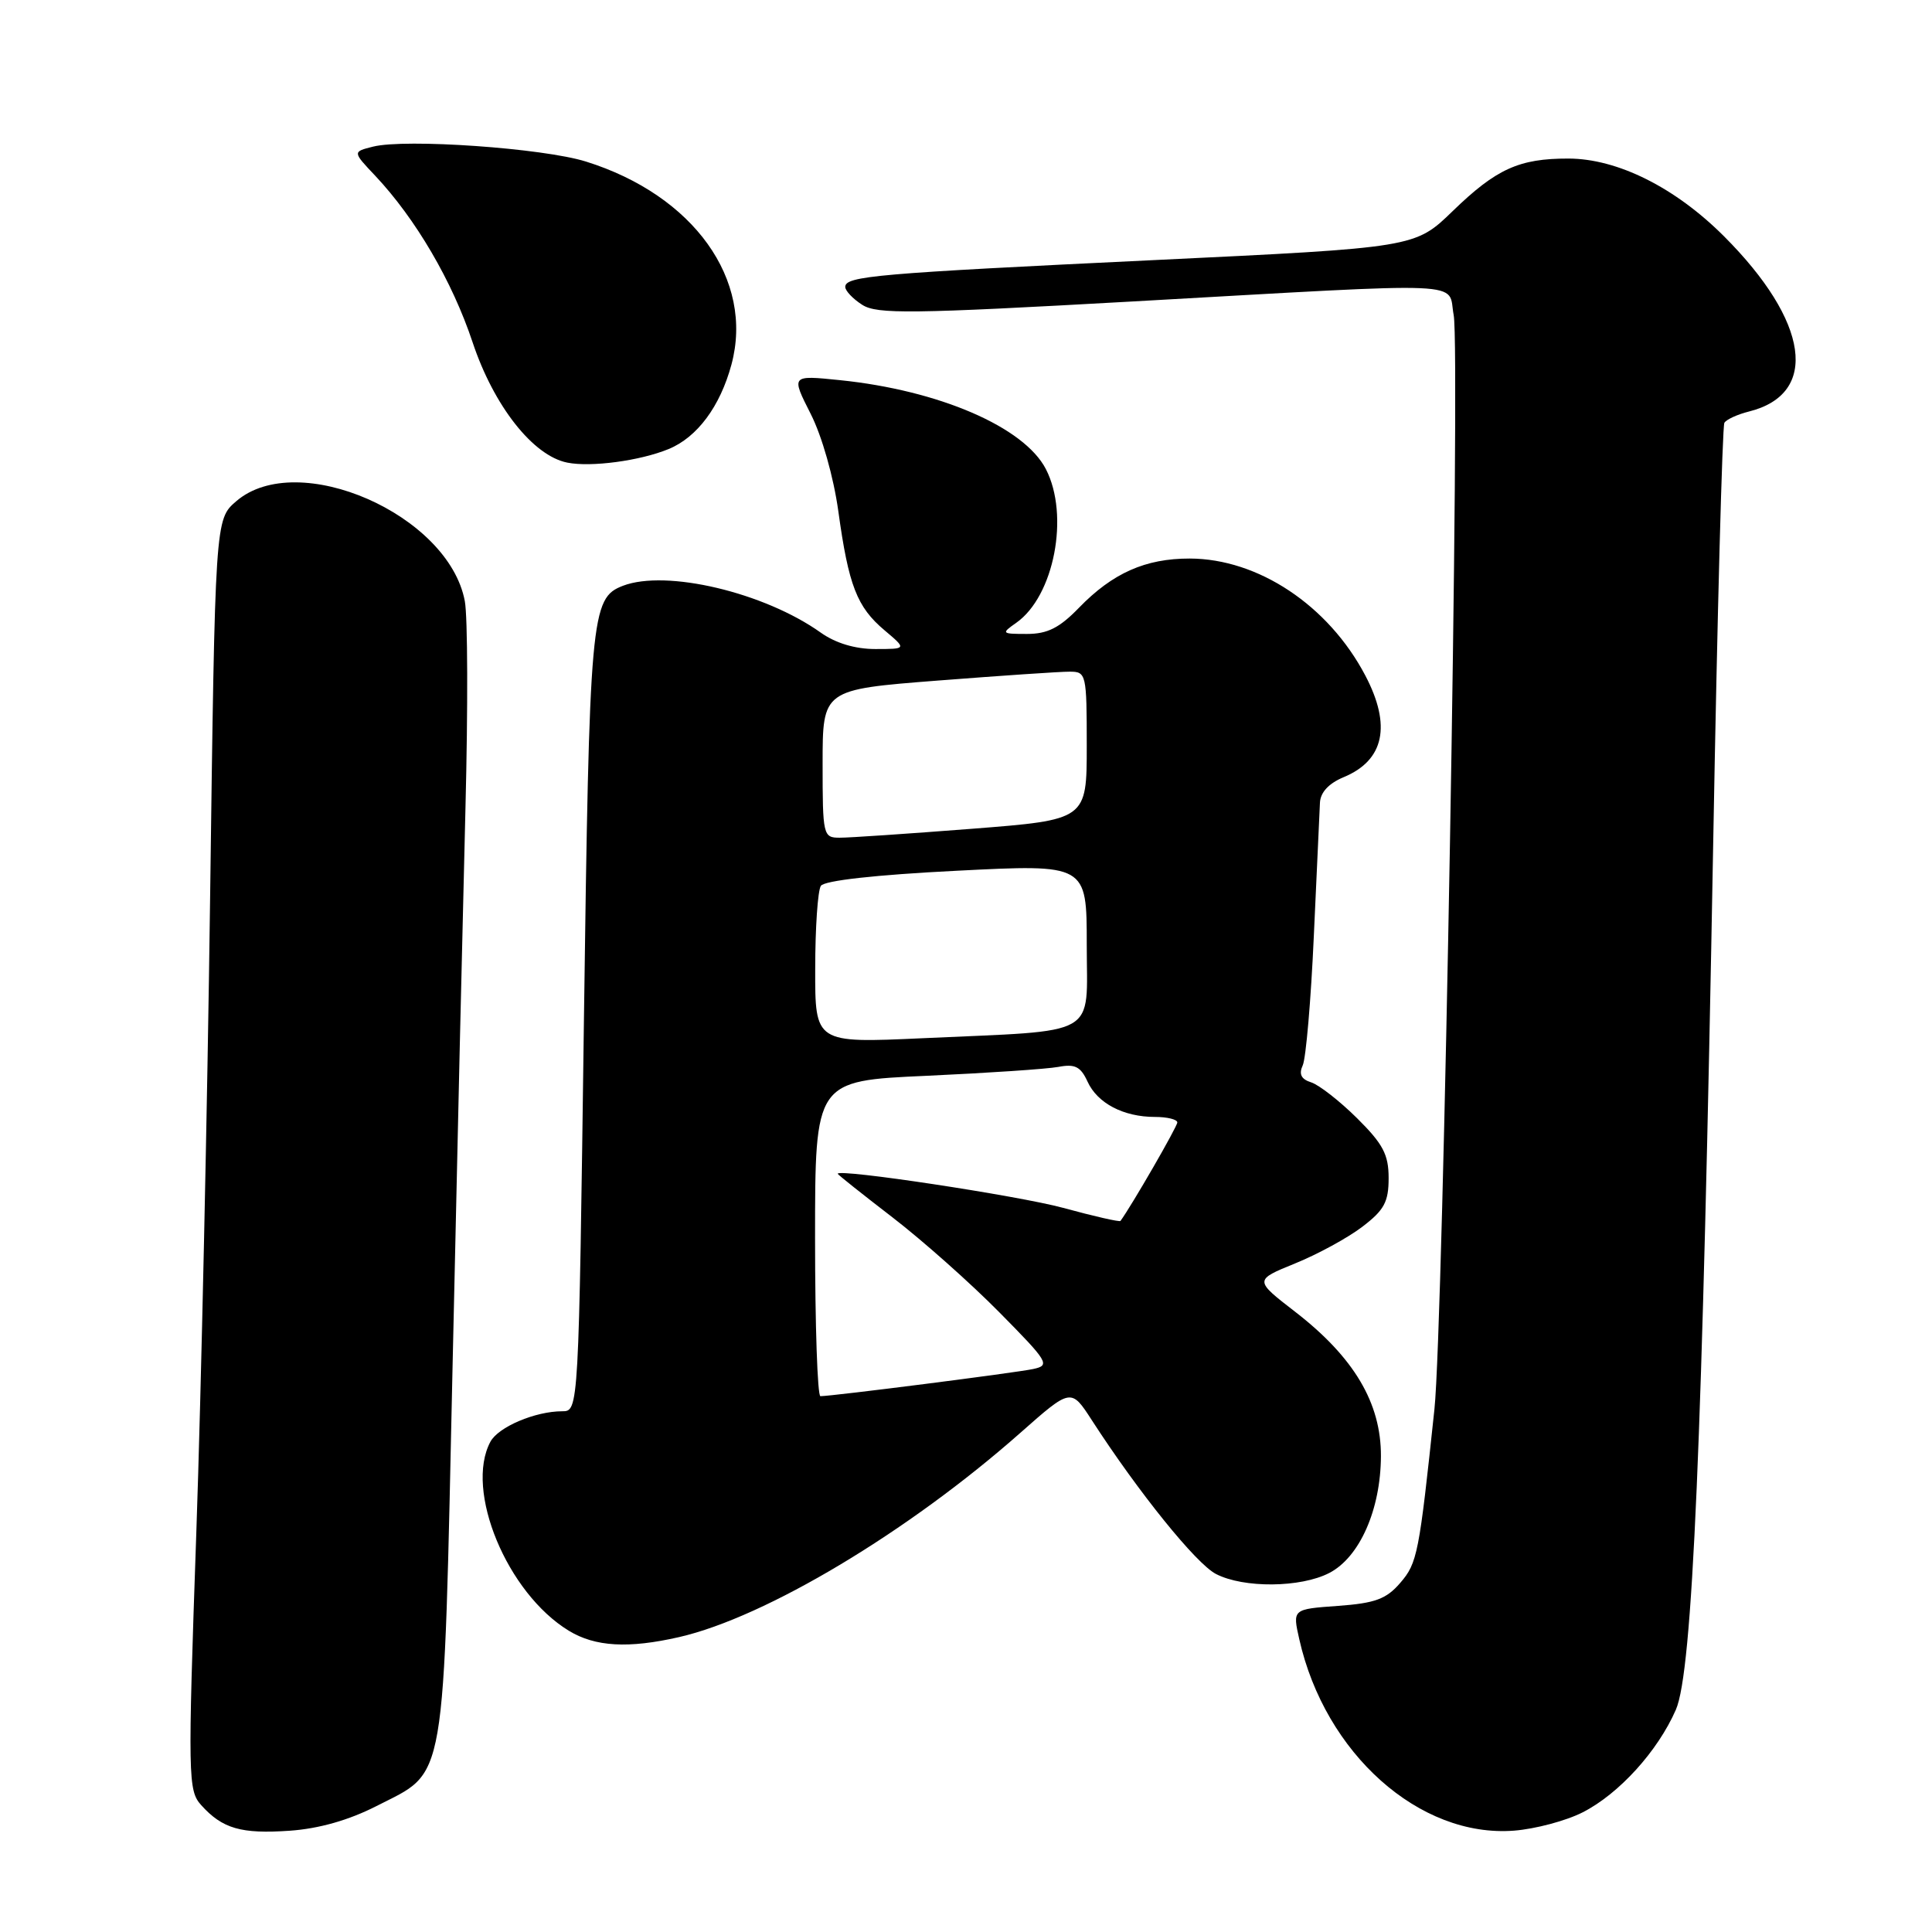 <?xml version="1.0" encoding="UTF-8" standalone="no"?>
<!DOCTYPE svg PUBLIC "-//W3C//DTD SVG 1.1//EN" "http://www.w3.org/Graphics/SVG/1.1/DTD/svg11.dtd" >
<svg xmlns="http://www.w3.org/2000/svg" xmlns:xlink="http://www.w3.org/1999/xlink" version="1.1" viewBox="0 0 256 256">
 <g >
 <path fill="currentColor"
d=" M 49.85 239.33 C 59.26 234.51 58.72 237.61 59.98 180.50 C 60.58 153.00 61.35 119.89 61.68 106.92 C 62.01 93.96 61.98 81.68 61.59 79.65 C 59.44 68.17 39.43 59.42 31.31 66.41 C 28.50 68.82 28.50 68.82 27.84 119.01 C 27.48 146.61 26.66 184.48 26.01 203.17 C 24.88 235.65 24.91 237.25 26.67 239.20 C 29.47 242.31 31.96 243.03 38.40 242.58 C 42.26 242.31 46.22 241.18 49.85 239.33 Z  M 209.72 240.14 C 214.53 237.69 219.66 232.04 222.06 226.55 C 224.27 221.49 225.57 191.31 227.01 111.63 C 227.55 81.48 228.22 56.46 228.49 56.02 C 228.76 55.58 230.22 54.91 231.74 54.53 C 241.10 52.20 239.73 42.60 228.43 31.30 C 221.97 24.84 214.32 21.02 207.82 21.01 C 201.29 21.00 198.27 22.37 192.50 27.96 C 187.50 32.81 187.50 32.81 153.00 34.46 C 116.05 36.23 112.00 36.58 112.00 38.02 C 112.00 38.53 113.01 39.60 114.25 40.39 C 116.21 41.65 120.74 41.59 150.00 39.95 C 195.71 37.38 191.76 37.21 192.62 41.75 C 193.52 46.47 191.25 175.62 190.07 186.72 C 188.04 205.92 187.81 207.11 185.54 209.74 C 183.70 211.88 182.23 212.43 177.28 212.79 C 171.26 213.22 171.26 213.22 172.16 217.20 C 175.57 232.37 188.10 243.54 200.62 242.57 C 203.44 242.35 207.53 241.26 209.72 240.14 Z  M 90.00 216.92 C 101.46 214.29 120.40 202.95 135.21 189.85 C 141.92 183.92 141.92 183.92 144.69 188.21 C 150.87 197.76 158.49 207.20 161.12 208.56 C 164.79 210.46 172.34 210.39 176.13 208.43 C 180.16 206.35 182.95 200.03 182.98 192.95 C 183.01 185.91 179.41 179.85 171.63 173.83 C 166.18 169.62 166.18 169.62 171.61 167.41 C 174.60 166.20 178.61 164.01 180.52 162.55 C 183.42 160.34 184.00 159.26 184.00 156.10 C 184.00 152.98 183.26 151.58 179.81 148.16 C 177.51 145.88 174.77 143.75 173.74 143.42 C 172.41 143.00 172.08 142.33 172.62 141.16 C 173.04 140.25 173.71 132.53 174.09 124.00 C 174.48 115.47 174.85 107.54 174.90 106.37 C 174.96 104.99 176.07 103.80 178.04 102.98 C 183.42 100.75 184.40 96.13 180.90 89.49 C 176.02 80.22 166.71 74.03 157.65 74.01 C 151.78 74.00 147.43 75.93 142.96 80.54 C 140.38 83.20 138.79 84.00 136.08 84.00 C 132.70 84.00 132.64 83.94 134.65 82.53 C 139.68 79.01 141.75 68.28 138.58 62.15 C 135.70 56.58 124.42 51.71 111.27 50.37 C 104.82 49.71 104.82 49.71 107.41 54.82 C 108.92 57.79 110.45 63.20 111.08 67.72 C 112.44 77.59 113.55 80.44 117.21 83.52 C 120.15 86.00 120.15 86.00 115.98 86.00 C 113.30 86.00 110.72 85.22 108.76 83.83 C 101.28 78.50 88.28 75.42 82.54 77.62 C 78.29 79.26 78.10 81.37 77.37 135.39 C 76.68 187.00 76.68 187.00 74.49 187.00 C 70.92 187.00 66.03 189.08 64.98 191.04 C 61.54 197.47 67.18 211.09 75.37 216.08 C 78.86 218.21 83.27 218.46 90.00 216.92 Z  M 88.60 59.50 C 92.39 57.94 95.42 53.86 96.92 48.31 C 99.94 37.08 91.91 25.87 77.65 21.41 C 71.97 19.63 53.72 18.35 49.43 19.43 C 46.71 20.11 46.71 20.11 49.73 23.30 C 55.08 28.99 59.93 37.27 62.62 45.35 C 65.43 53.79 70.63 60.40 75.17 61.30 C 78.31 61.93 84.81 61.06 88.60 59.50 Z  M 108.00 164.10 C 108.00 143.21 108.00 143.21 122.75 142.55 C 130.86 142.18 138.73 141.65 140.24 141.37 C 142.44 140.95 143.19 141.33 144.10 143.31 C 145.41 146.19 148.87 148.00 153.05 148.00 C 154.67 148.00 156.00 148.33 156.00 148.73 C 156.00 149.27 150.01 159.66 148.47 161.78 C 148.36 161.94 144.94 161.16 140.88 160.05 C 134.90 158.43 111.00 154.81 111.00 155.53 C 111.00 155.64 114.26 158.23 118.25 161.30 C 122.24 164.37 128.61 170.03 132.41 173.88 C 138.93 180.48 139.19 180.91 136.91 181.40 C 134.67 181.89 110.27 185.00 108.71 185.00 C 108.32 185.00 108.00 175.60 108.00 164.10 Z  M 108.02 128.36 C 108.02 122.94 108.36 117.99 108.77 117.38 C 109.22 116.68 116.01 115.92 126.75 115.38 C 144.00 114.50 144.00 114.50 144.00 125.16 C 144.00 137.61 145.97 136.48 122.25 137.57 C 108.00 138.22 108.00 138.22 108.02 128.36 Z  M 109.00 101.19 C 109.00 91.37 109.00 91.37 124.25 90.18 C 132.64 89.53 140.51 88.99 141.75 89.00 C 143.93 89.00 144.00 89.30 144.00 98.81 C 144.00 108.63 144.00 108.63 128.75 109.82 C 120.36 110.47 112.49 111.01 111.25 111.00 C 109.07 111.00 109.00 110.70 109.00 101.19 Z "/>
</g>
</svg>